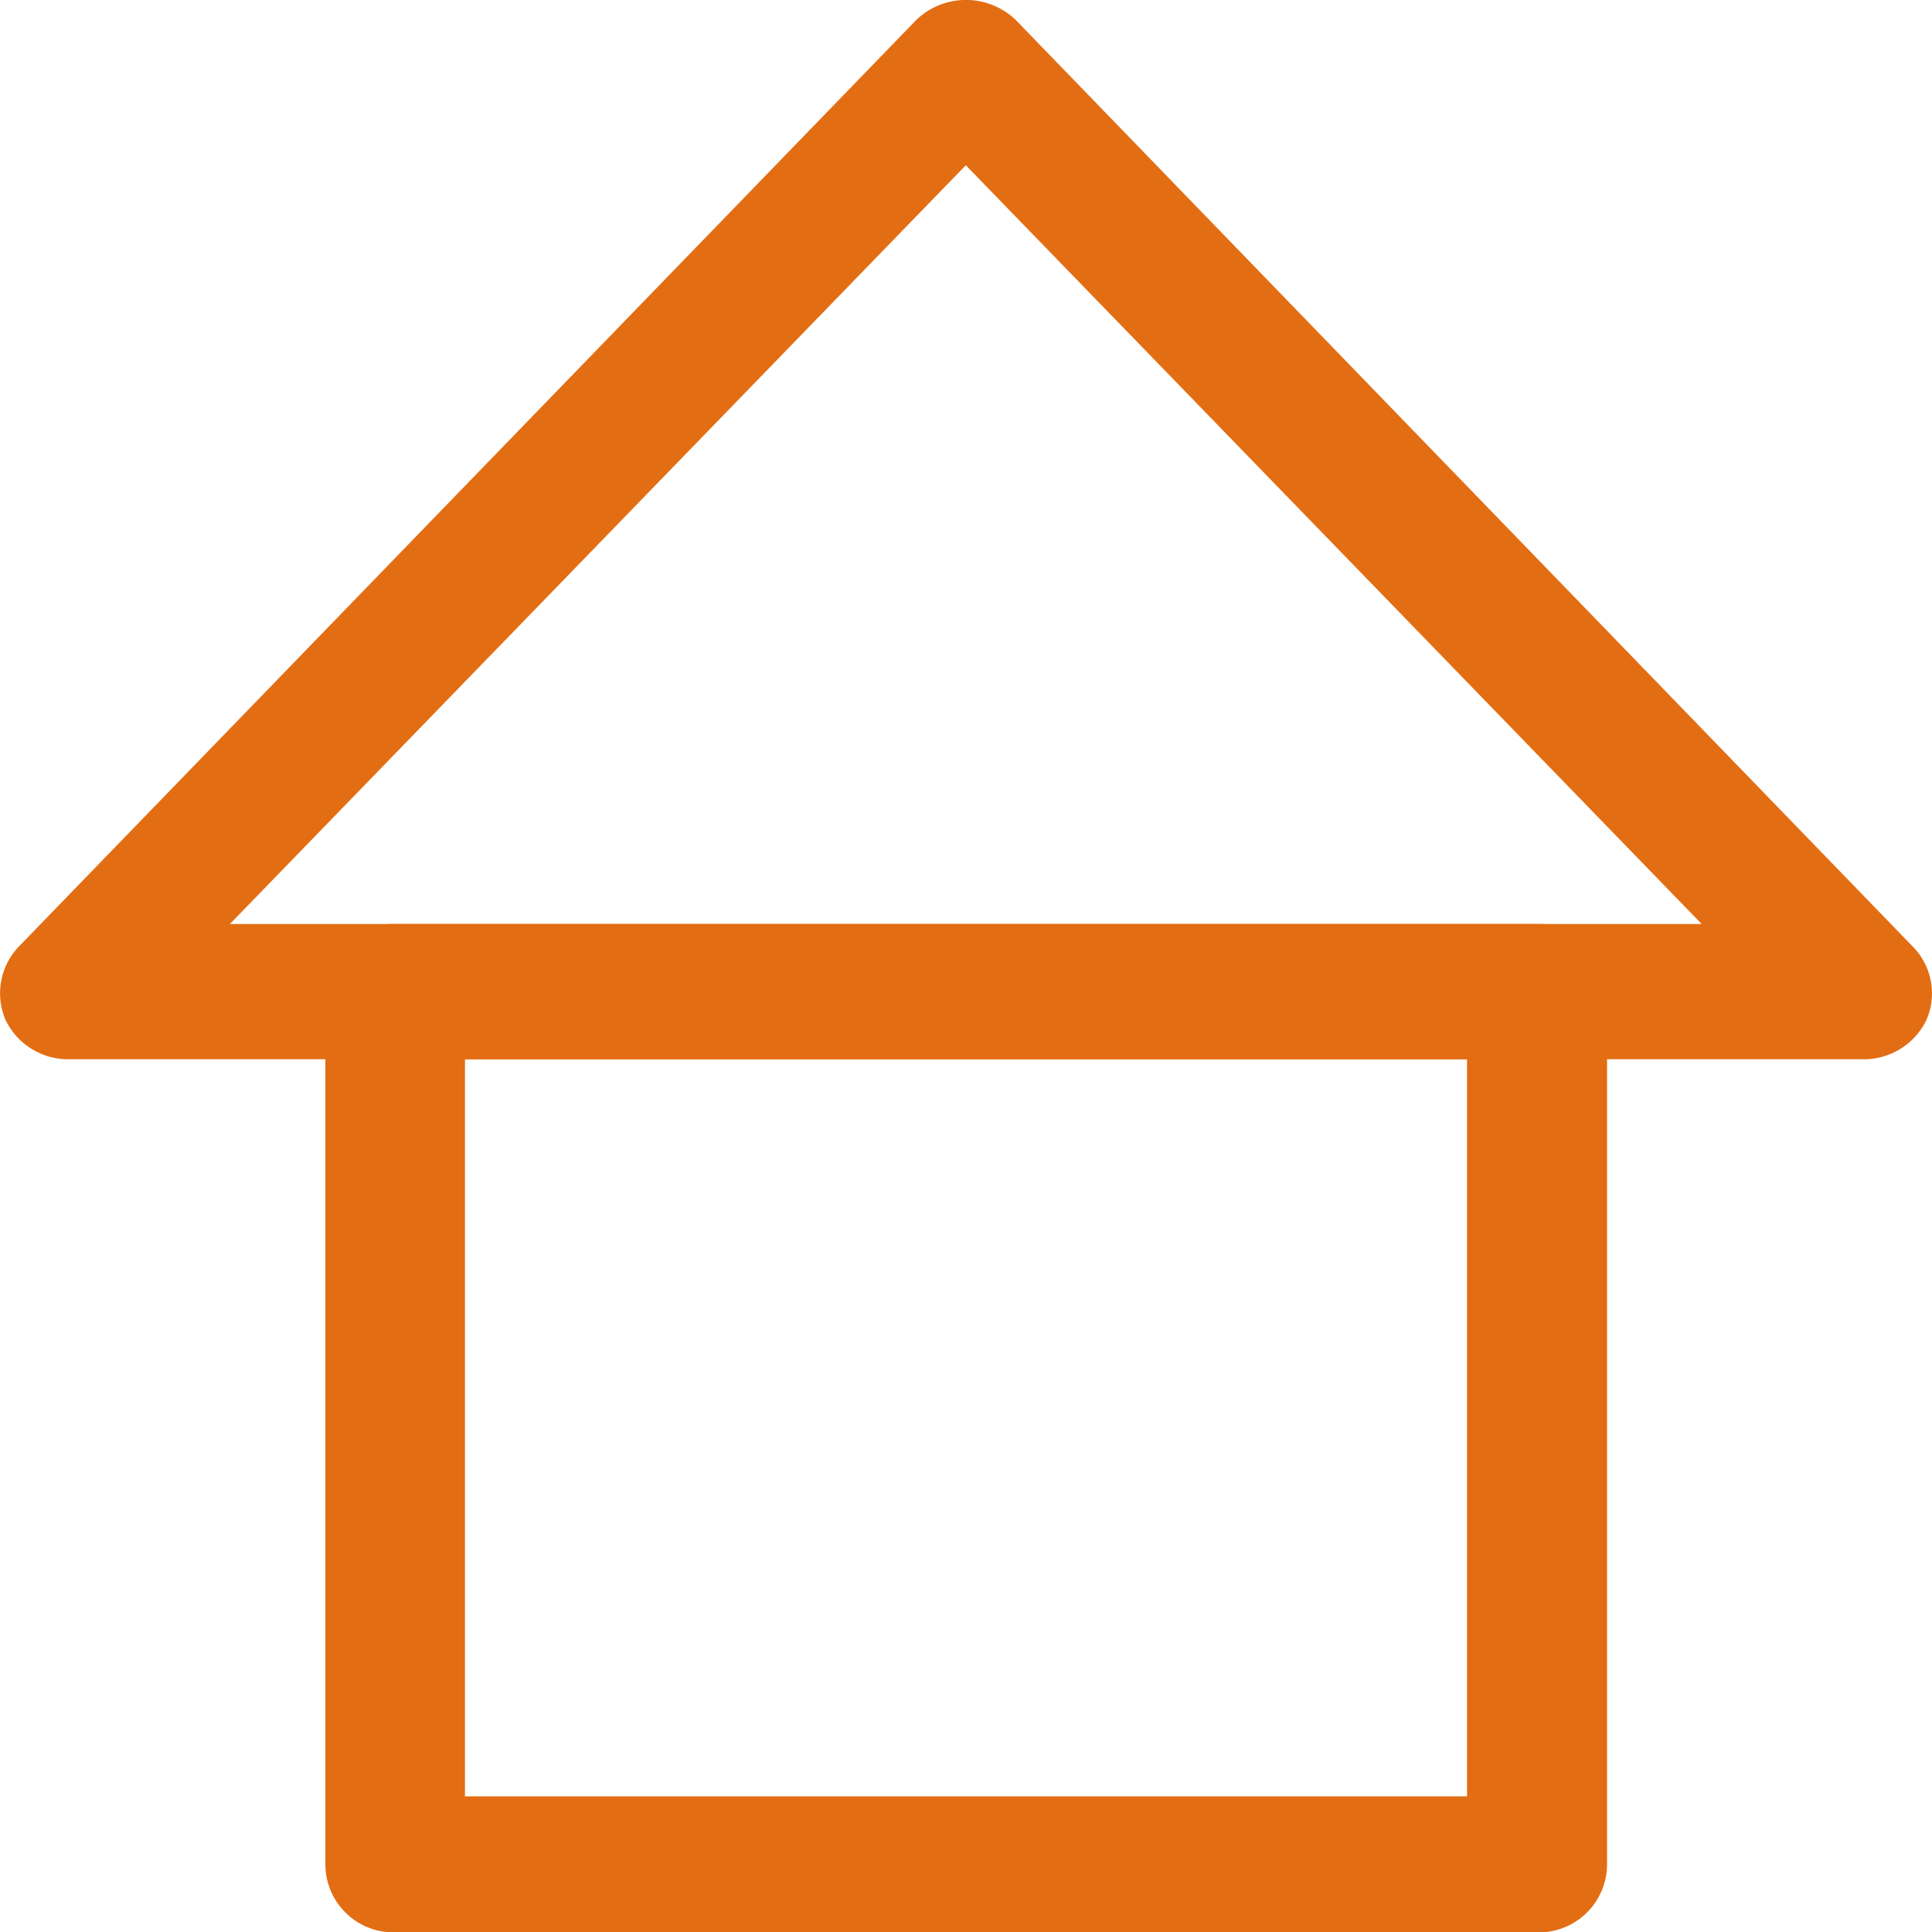 <svg xmlns="http://www.w3.org/2000/svg" viewBox="0 0 48.99 48.99"><defs><style>.cls-1{fill:#e36d13;}</style></defs><g id="Capa_2" data-name="Capa 2"><g id="Capa_6" data-name="Capa 6"><path class="cls-1" d="M47.24,26.86H1.75a1.76,1.76,0,0,1-1.61-1A1.71,1.71,0,0,1,.48,24L23.23.51a1.82,1.82,0,0,1,2.53,0L48.5,24a1.69,1.69,0,0,1,.35,1.86A1.76,1.76,0,0,1,47.24,26.86ZM5.83,23.43H43.15L24.49,4.19Z"/><path class="cls-1" d="M39,49H10a1.73,1.73,0,0,1-1.75-1.72V25.14A1.72,1.72,0,0,1,10,23.43H39a1.72,1.72,0,0,1,1.75,1.71V47.27A1.73,1.73,0,0,1,39,49ZM11.79,45.55H37.2V26.86H11.79Z"/></g></g></svg>
